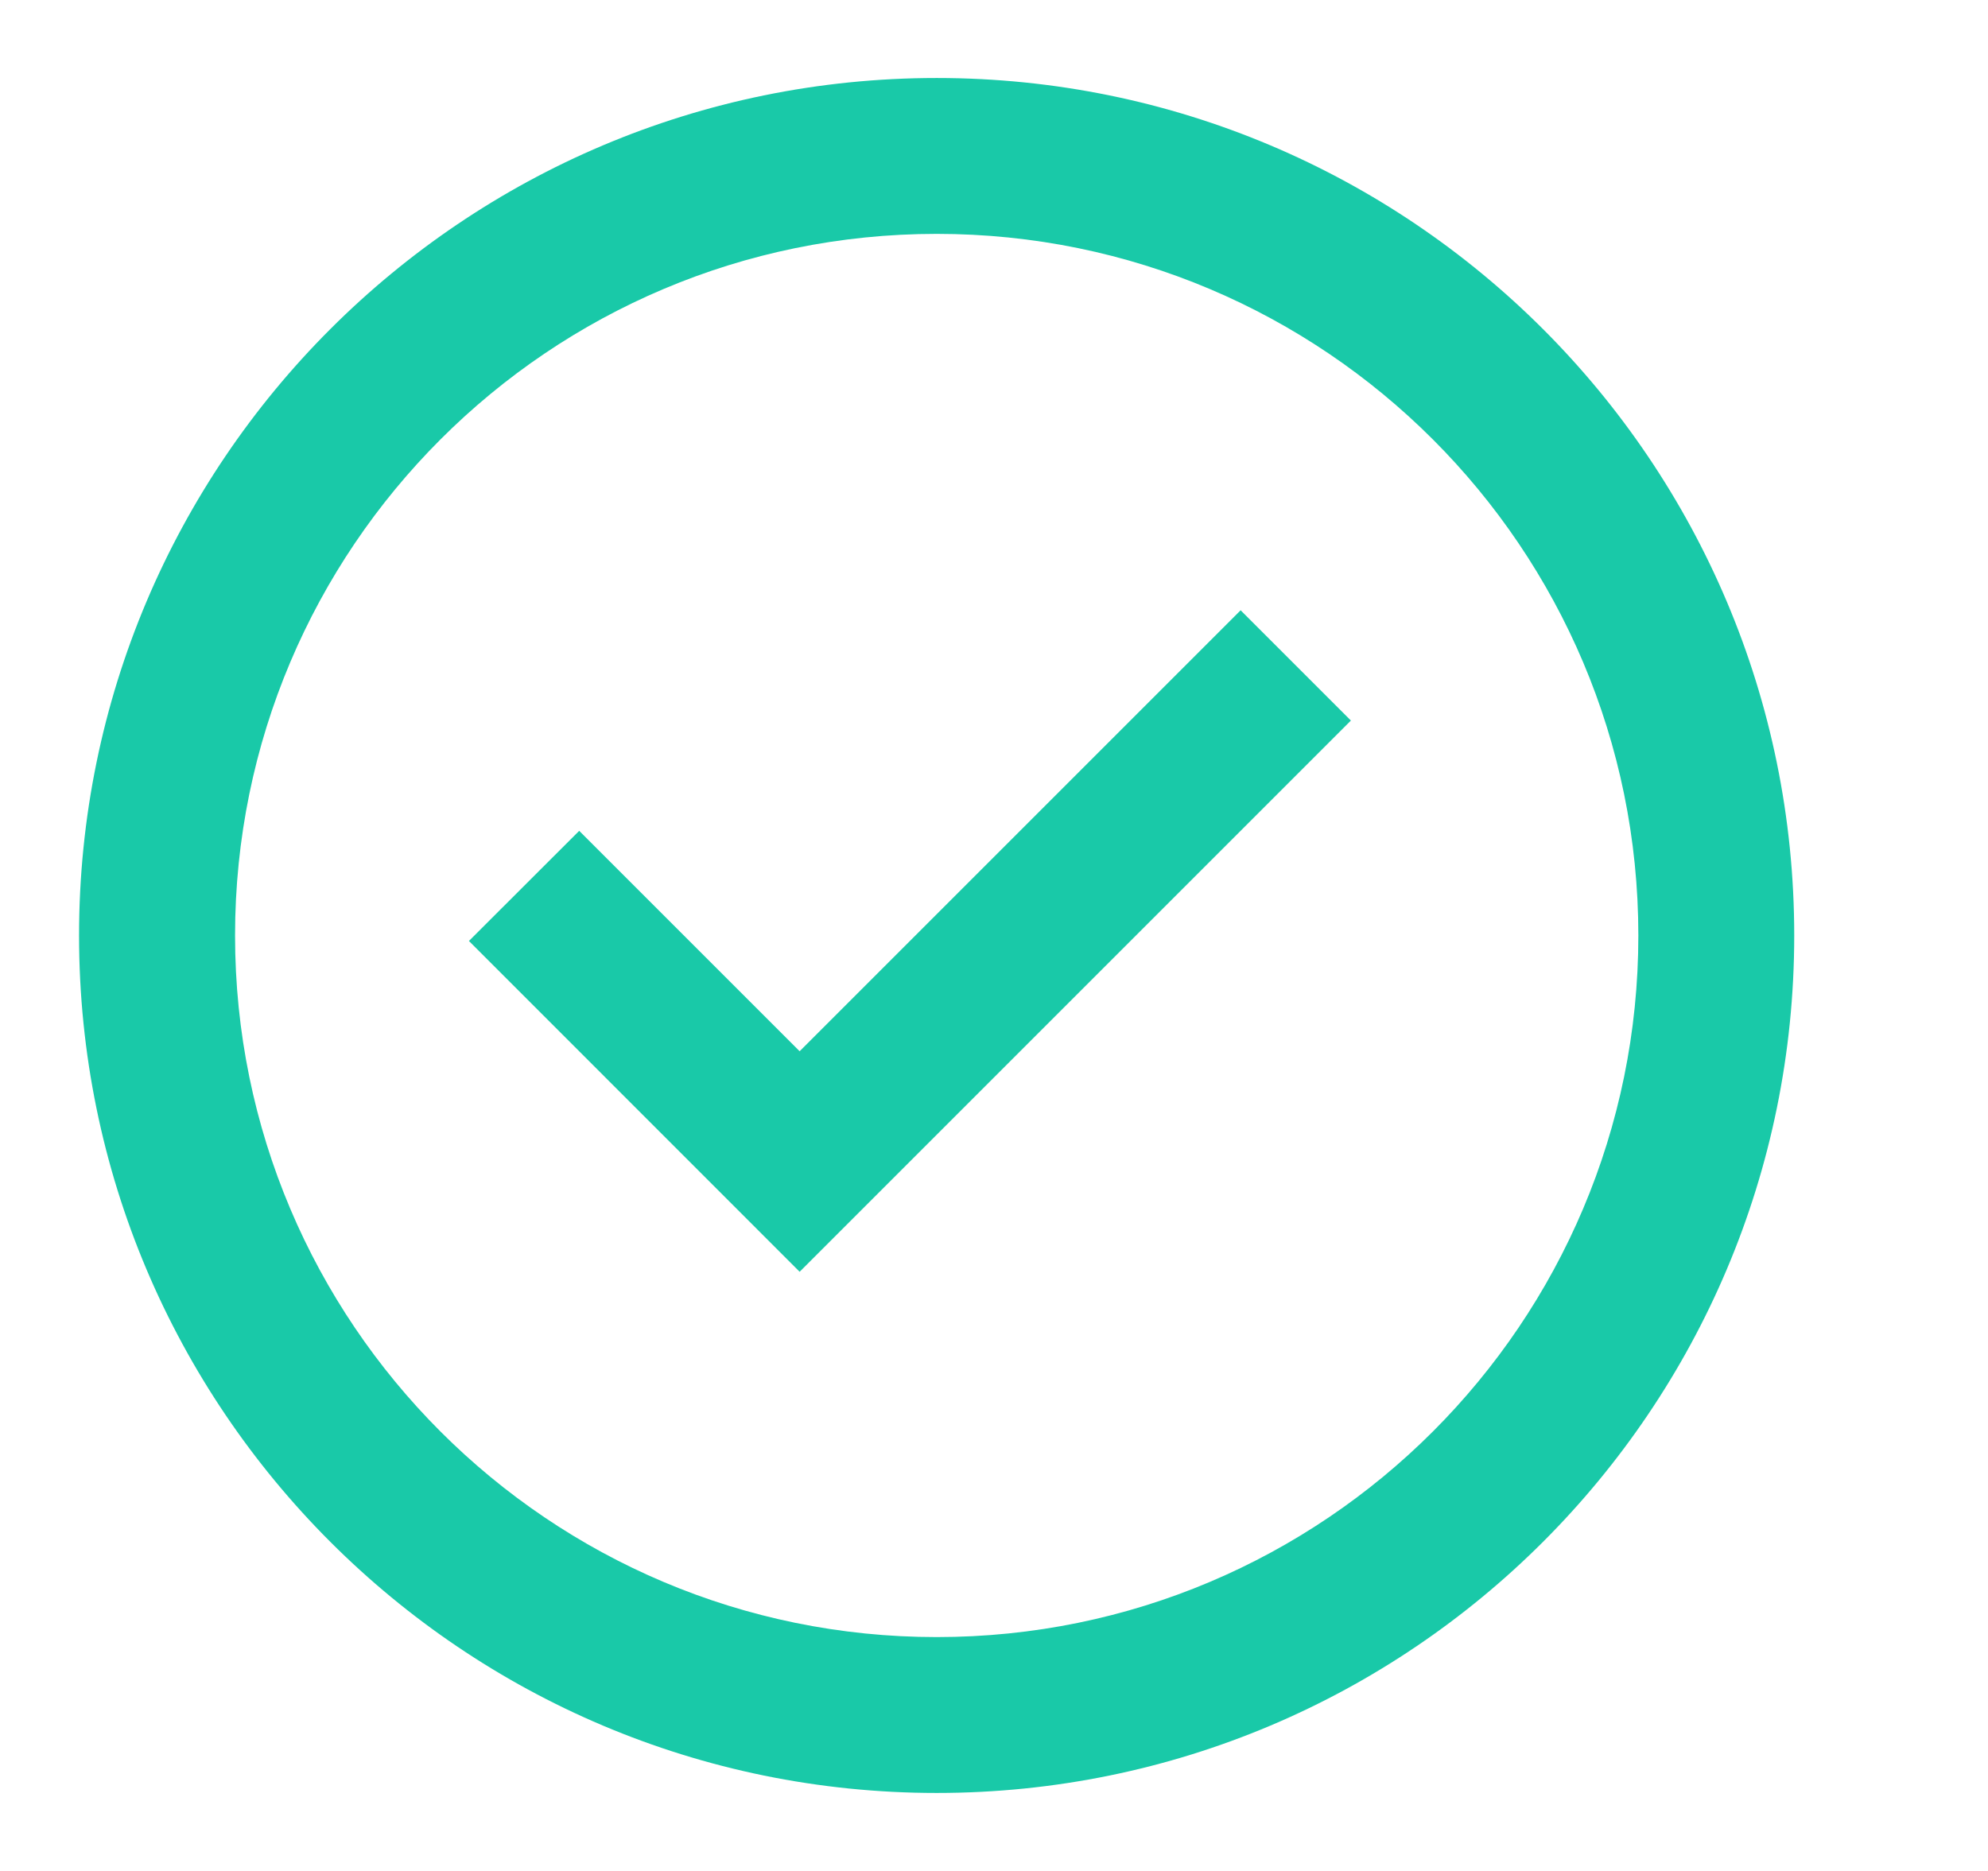 <svg width="17" height="16" viewBox="0 0 17 16" fill="none" xmlns="http://www.w3.org/2000/svg">
<g clip-path="url(#clip0_1577_16729)">
<path d="M6.838 10.876L4.01 8.047L4.953 7.105L6.838 8.99L10.609 5.219L11.552 6.162L6.838 10.876Z" fill="#19C9A8"/>
<path fill-rule="evenodd" clip-rule="evenodd" d="M0.676 8C0.676 3.95 3.96 0.667 8.01 0.667C12.06 0.667 15.343 3.95 15.343 8C15.343 12.05 12.06 15.333 8.01 15.333C3.96 15.333 0.676 12.05 0.676 8ZM8.01 14C4.696 14 2.01 11.314 2.01 8C2.01 4.686 4.696 2 8.01 2C11.323 2 14.01 4.686 14.01 8C14.01 11.314 11.323 14 8.01 14Z" fill="#19C9A8"/>
</g>
<defs>
<clipPath id="clip0_1577_16729">
<rect width="16" height="16" fill="white" transform="translate(0.01)"/>
</clipPath>
</defs>
</svg>
